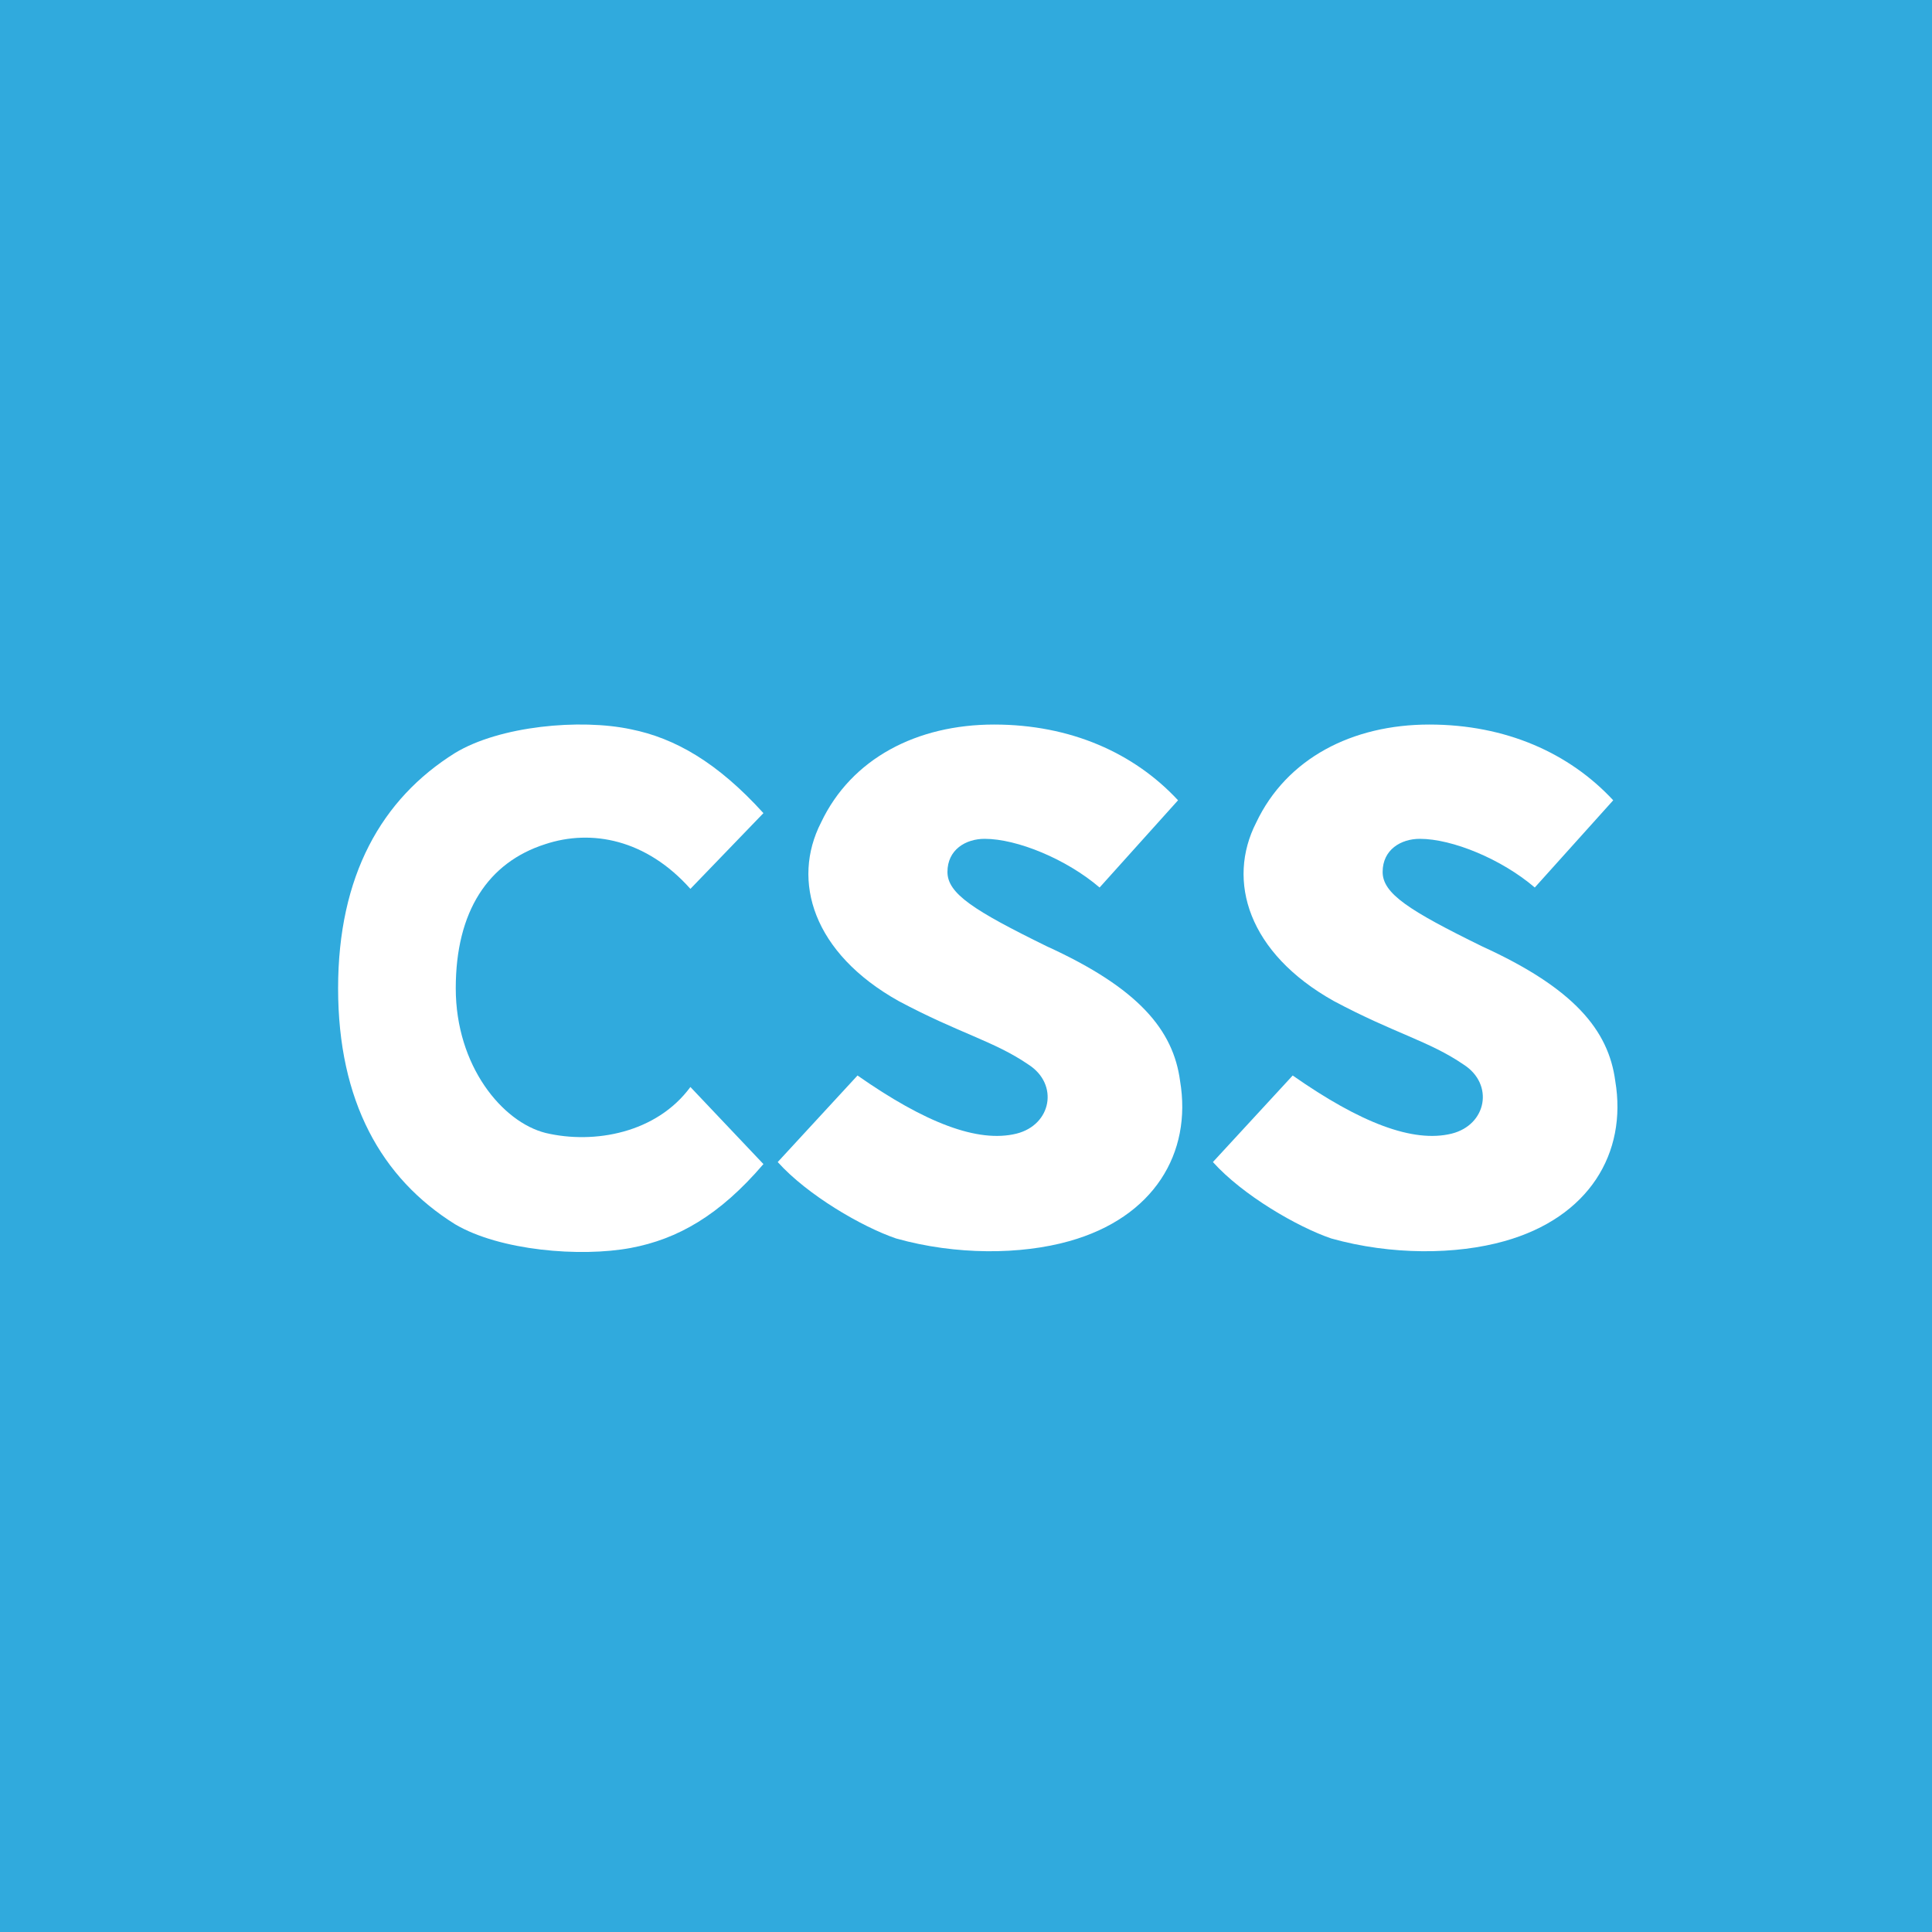<svg width="40" height="40" viewBox="0 0 40 40" fill="none" xmlns="http://www.w3.org/2000/svg">
<rect width="40" height="40" fill="#30AADD"/>
<path d="M7 20.461C7 18.137 7.896 16.541 9.422 15.589C10.346 15.029 12.012 14.875 13.062 15.099C13.972 15.281 14.854 15.785 15.806 16.835L14.294 18.403C13.384 17.381 12.25 17.157 11.284 17.479C10.108 17.857 9.436 18.865 9.436 20.461C9.436 22.071 10.402 23.233 11.298 23.457C12.306 23.695 13.594 23.457 14.294 22.505L15.806 24.101C14.896 25.165 14.028 25.655 13.062 25.837C12.012 26.033 10.346 25.893 9.422 25.347C7.896 24.395 7 22.799 7 20.461Z" fill="white"/>
<path d="M22.136 25.697C21.142 25.977 19.798 25.991 18.552 25.641C17.852 25.403 16.718 24.745 16.102 24.059L17.754 22.267C19.154 23.247 20.246 23.667 21.044 23.471C21.772 23.289 21.926 22.449 21.296 22.043C20.582 21.553 19.868 21.399 18.608 20.727C16.83 19.733 16.382 18.235 16.998 17.031C17.628 15.701 18.986 15.001 20.582 15.001C22.164 15.001 23.48 15.589 24.39 16.569L22.766 18.375C22.08 17.787 21.058 17.367 20.386 17.367C19.994 17.367 19.616 17.591 19.616 18.053C19.616 18.501 20.162 18.851 21.674 19.593C23.578 20.461 24.292 21.329 24.432 22.379C24.684 23.877 23.886 25.207 22.136 25.697Z" fill="white"/>
<path d="M31.146 25.697C30.152 25.977 28.808 25.991 27.562 25.641C26.862 25.403 25.728 24.745 25.112 24.059L26.764 22.267C28.164 23.247 29.256 23.667 30.054 23.471C30.782 23.289 30.936 22.449 30.306 22.043C29.592 21.553 28.878 21.399 27.618 20.727C25.84 19.733 25.392 18.235 26.008 17.031C26.638 15.701 27.996 15.001 29.592 15.001C31.174 15.001 32.49 15.589 33.4 16.569L31.776 18.375C31.09 17.787 30.068 17.367 29.396 17.367C29.004 17.367 28.626 17.591 28.626 18.053C28.626 18.501 29.172 18.851 30.684 19.593C32.588 20.461 33.302 21.329 33.442 22.379C33.694 23.877 32.896 25.207 31.146 25.697Z" fill="white"/>
</svg>
